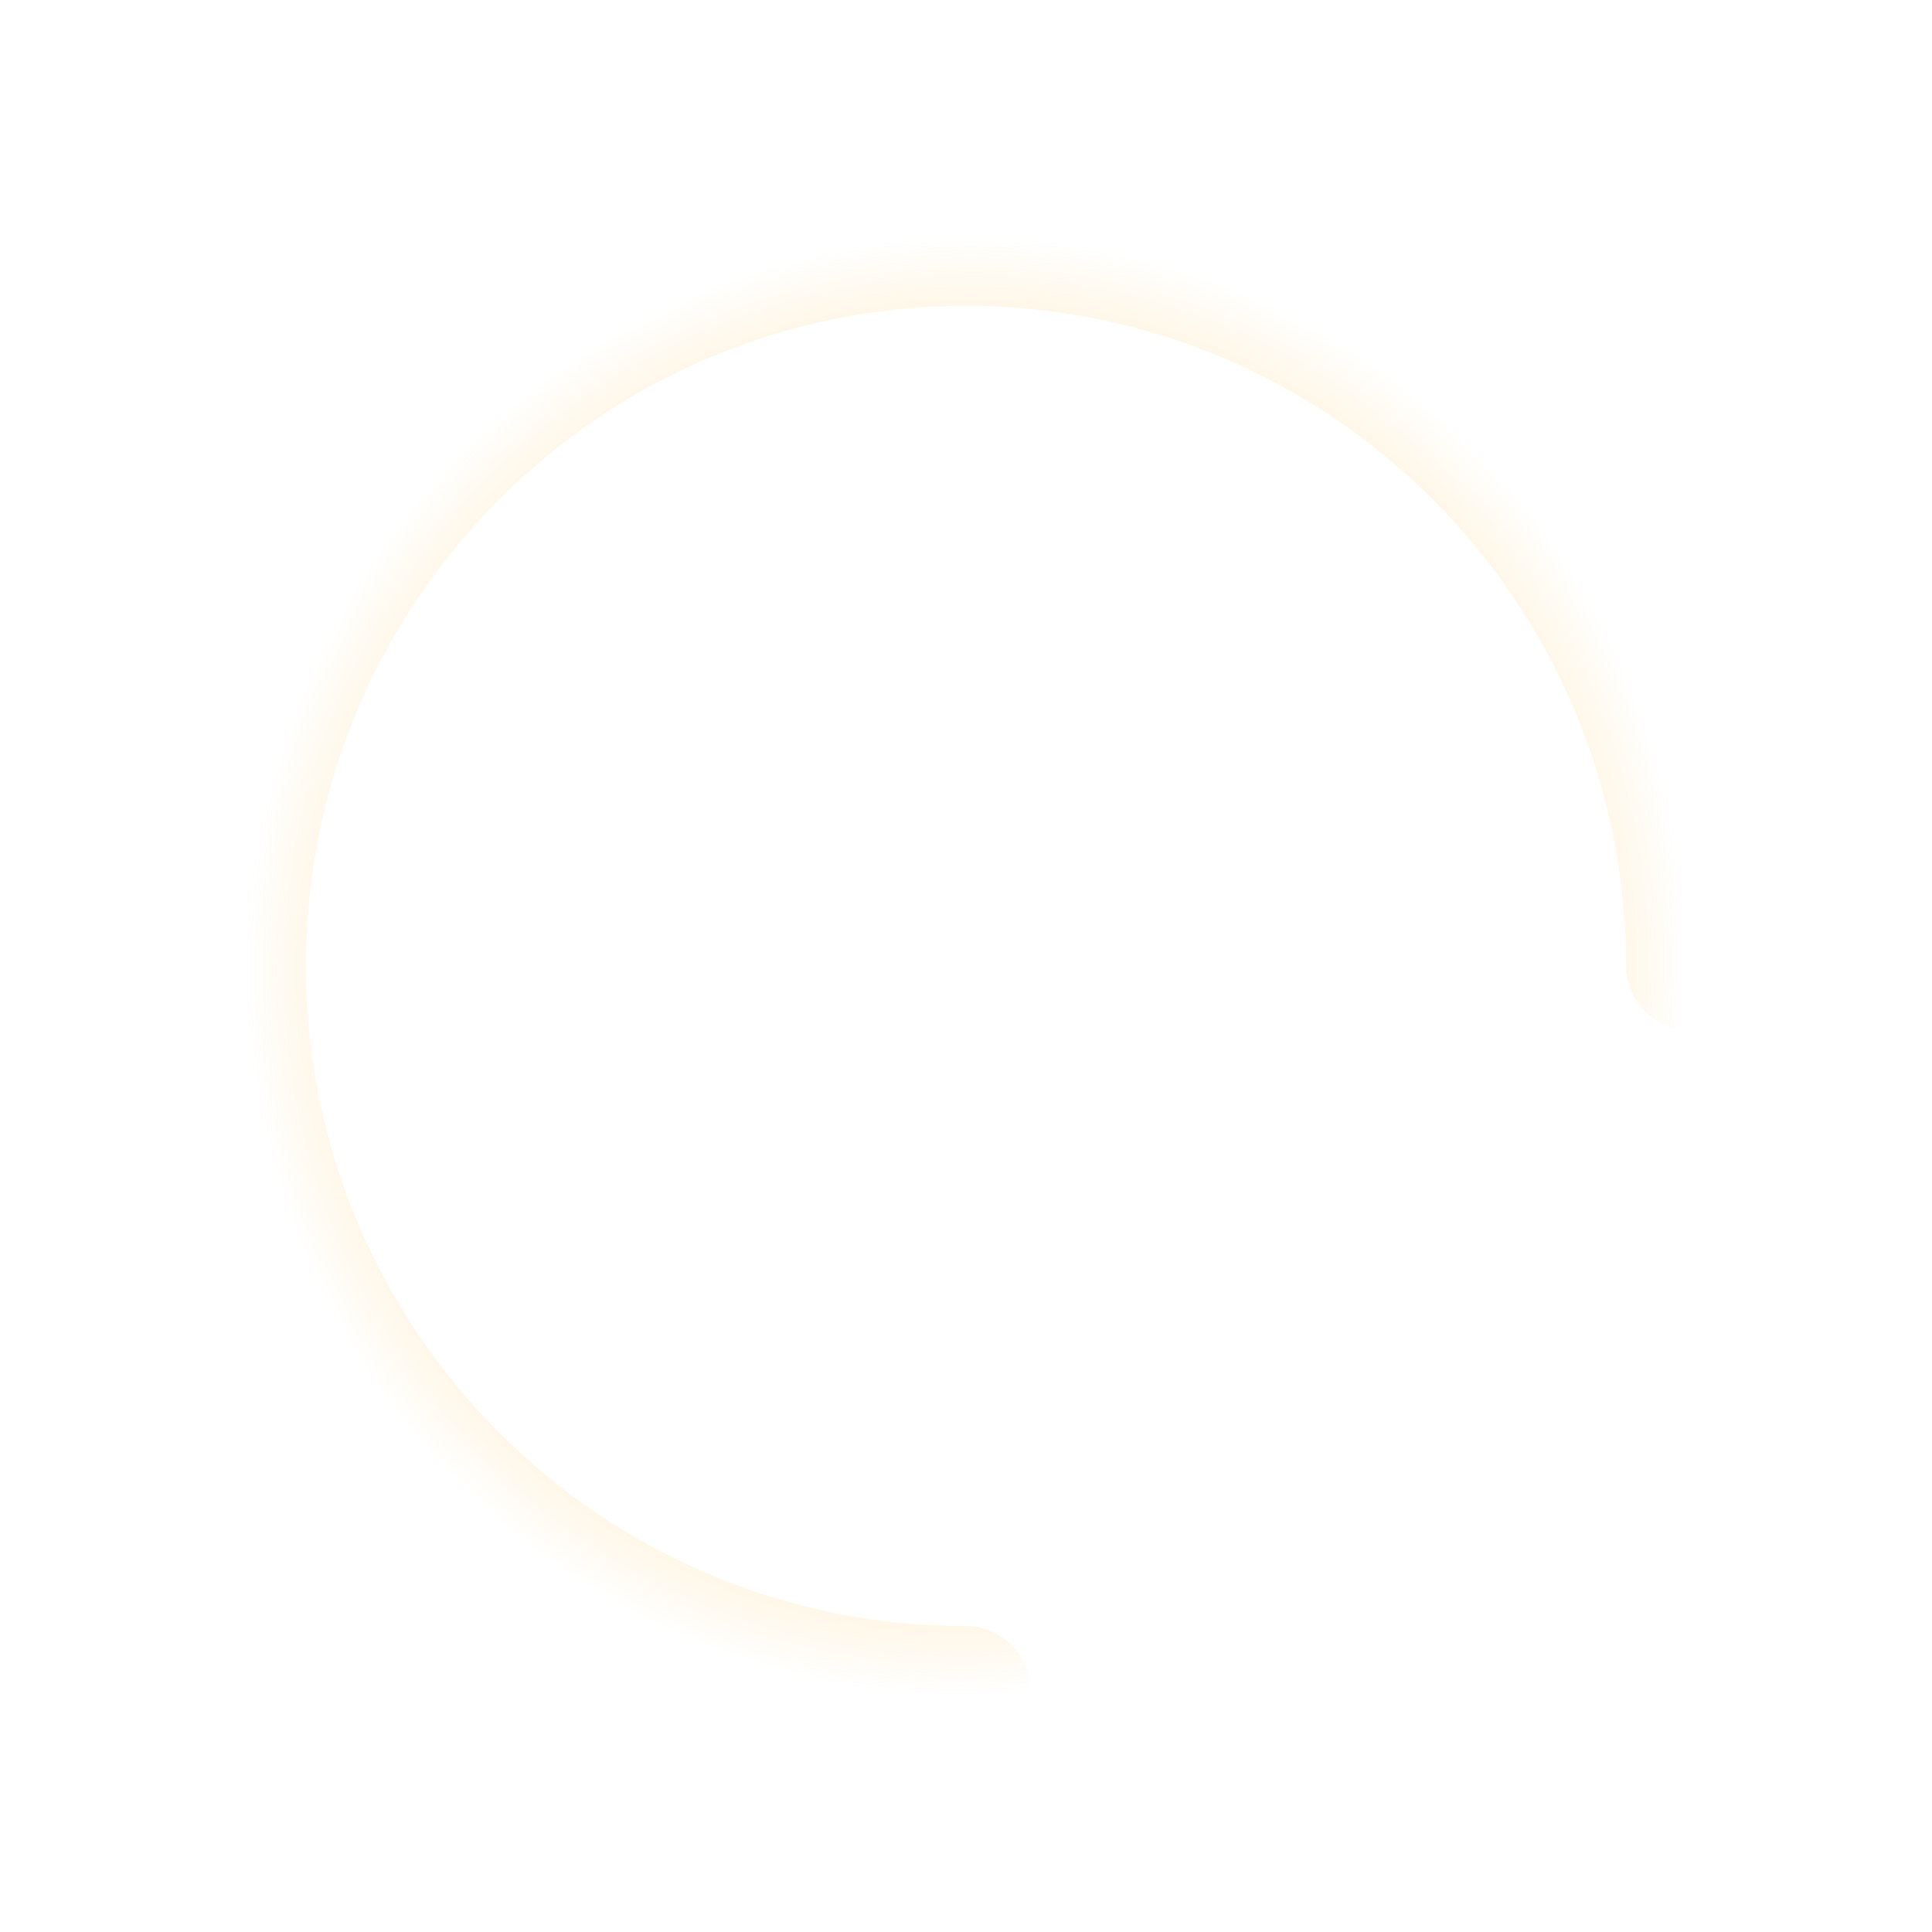 <svg width="12" height="12" viewBox="0 0 12 12" fill="none" xmlns="http://www.w3.org/2000/svg">
<path d="M10.5 6C10.5 3.516 8.484 1.5 6 1.5C3.515 1.5 1.5 3.516 1.5 6C1.5 8.484 3.515 10.5 6 10.5" stroke="url(#paint0_angular_0_435)" stroke-width="0.8" stroke-miterlimit="10" stroke-linecap="round"/>
<defs>
<radialGradient id="paint0_angular_0_435" cx="0" cy="0" r="1" gradientUnits="userSpaceOnUse" gradientTransform="translate(6 6) rotate(30) scale(4.5 4.531)">
<stop stop-color="#FFAA07"/>
<stop offset="1" stop-color="#FFAA07" stop-opacity="0"/>
</radialGradient>
</defs>
</svg>
